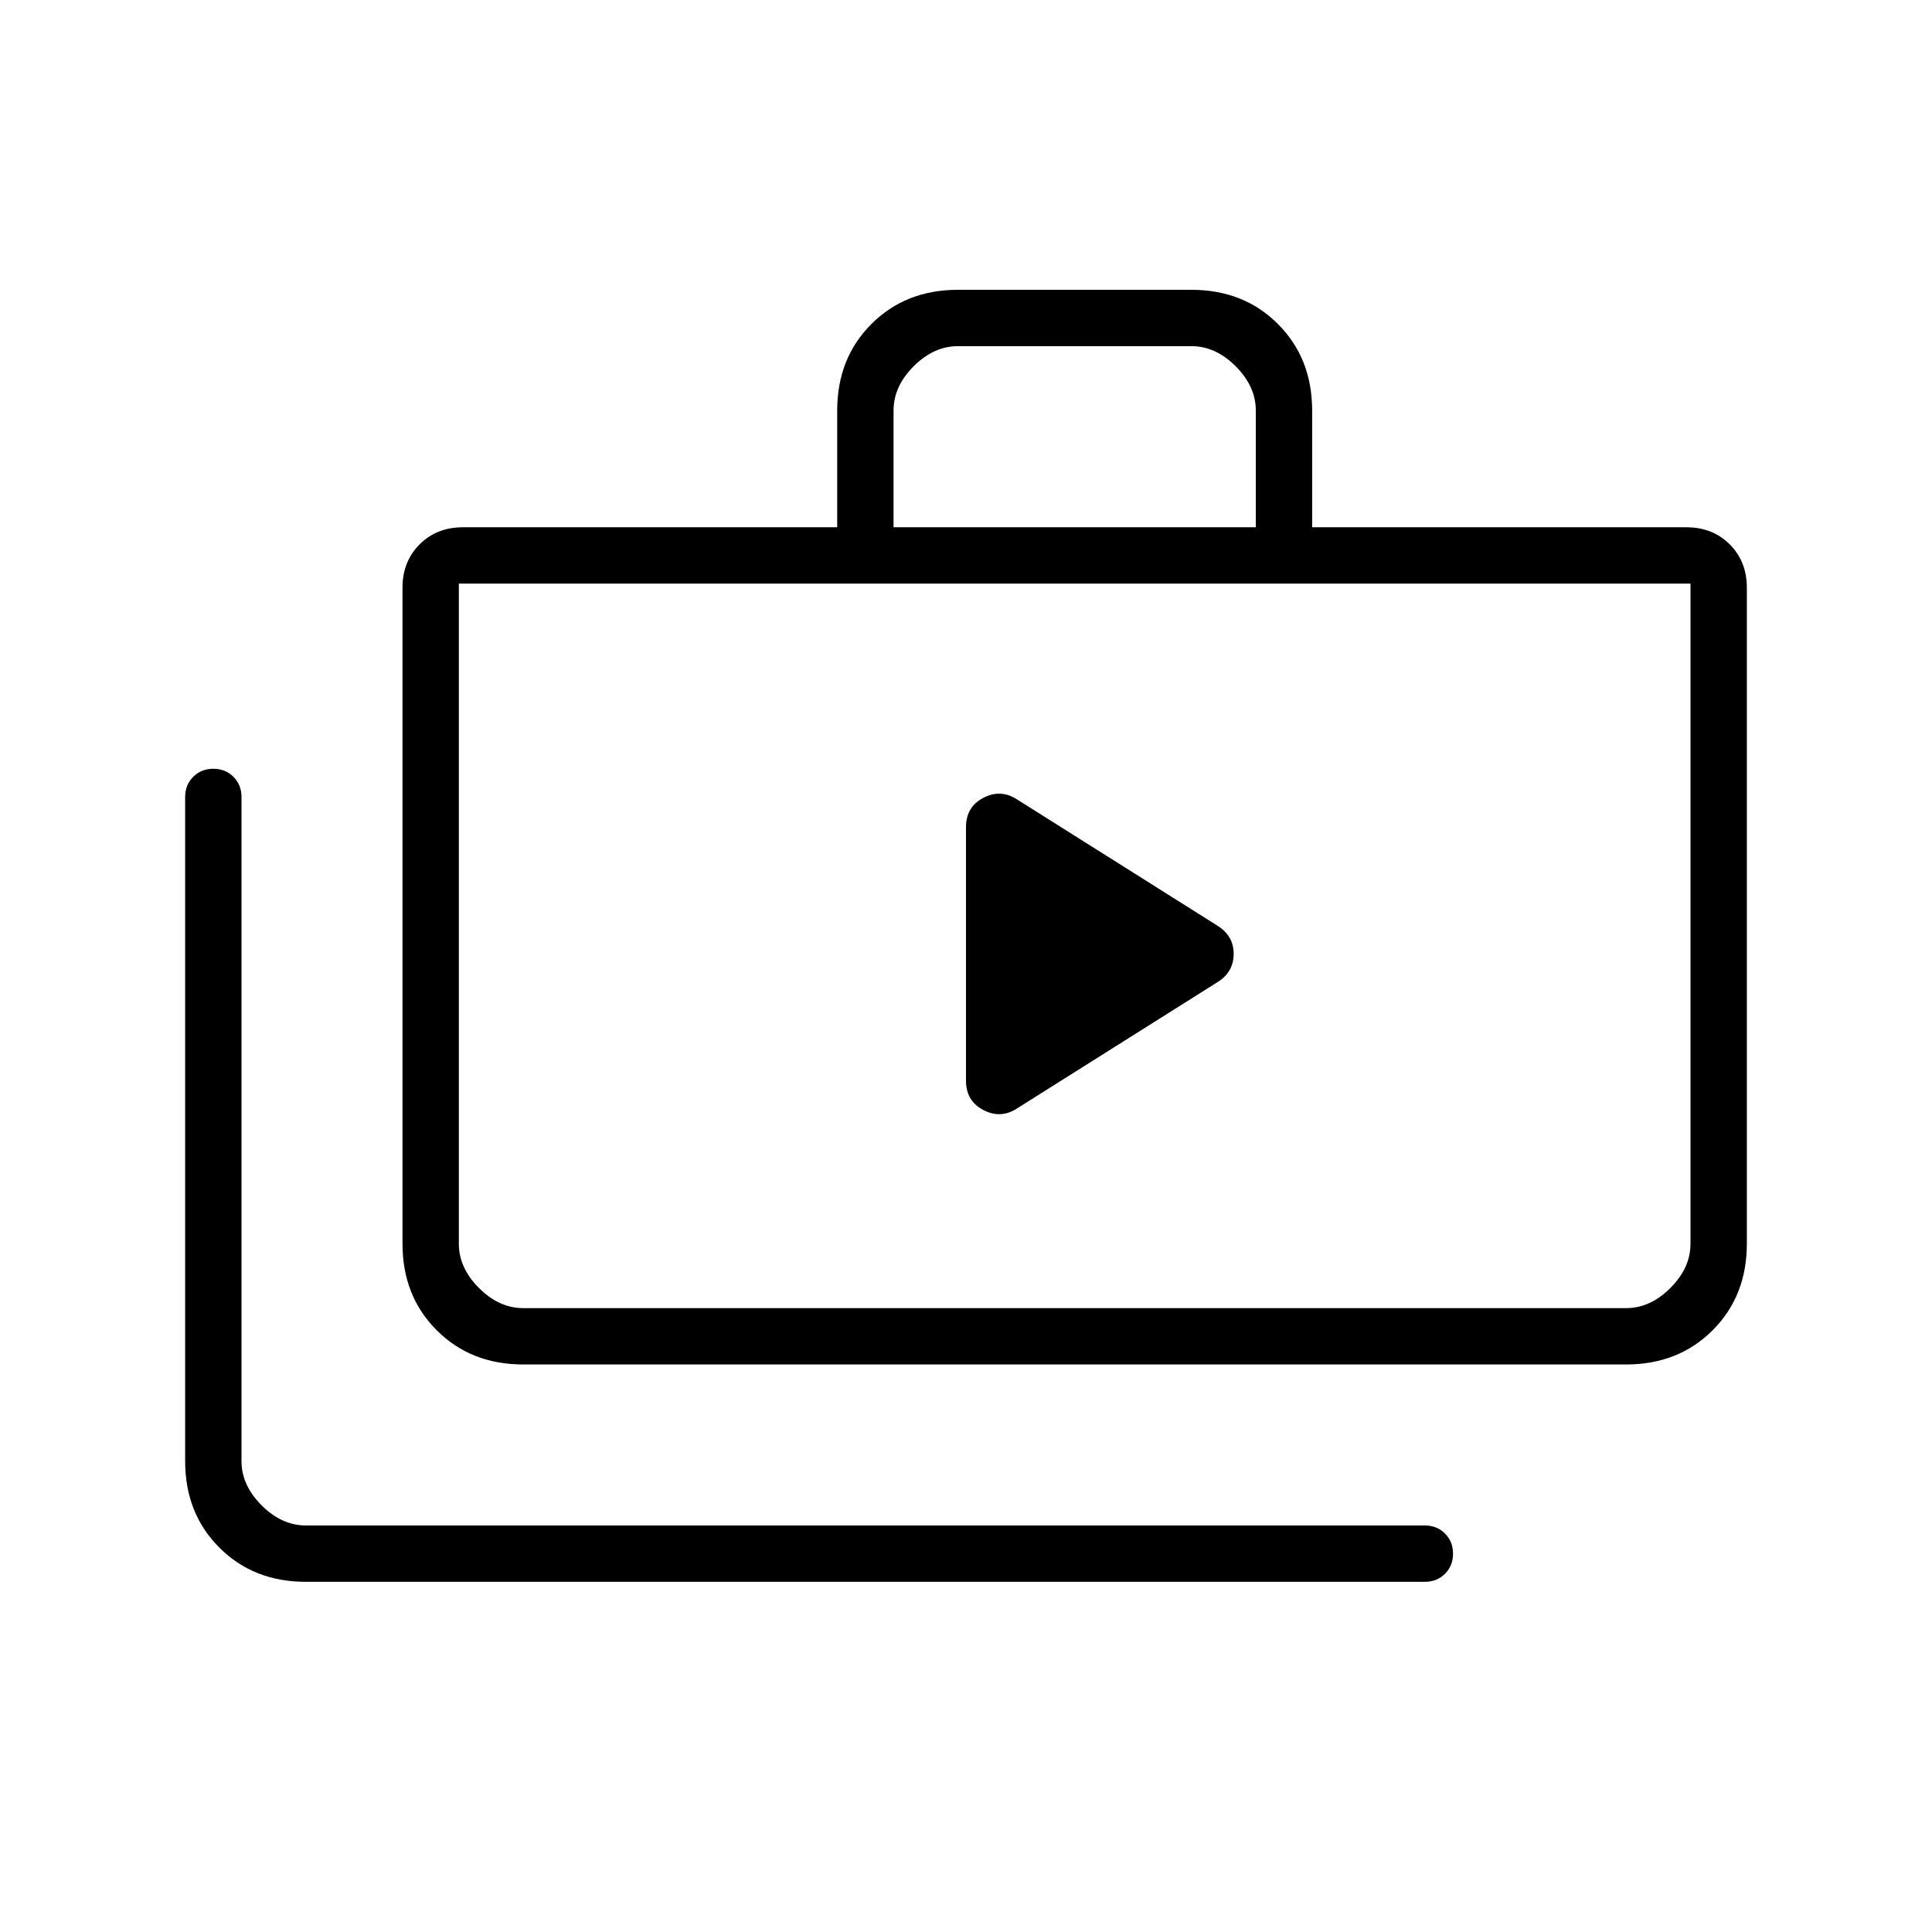 <svg xmlns="http://www.w3.org/2000/svg" height="24" viewBox="0 -960 960 960" width="24"><path d="M152-174q-26 0-43-17t-17-43v-330q0-6 4-10t10-4q6 0 10 4t4 10v330q0 12 10 22t22 10h556q6 0 10 4t4 10q0 6-4 10t-10 4H152Zm108-108q-26 0-43-17t-17-43v-326q0-13 8.5-21.5T230-698h186v-58q0-26 17-43t43-17h116q26 0 43 17t17 43v58h186q13 0 21.5 8.5T868-668v326q0 26-17 43t-43 17H260Zm0-28h548q12 0 22-10t10-22v-328H228v328q0 12 10 22t22 10Zm184-388h180v-58q0-12-10-22t-22-10H476q-12 0-22 10t-10 22v58ZM228-310v-360 360Zm252-113q0 10 8.5 14.5t16.5-.5l100-63q8-5 8-14t-8-14l-100-63q-8-5-16.5-.5T480-549v126Z"/></svg>